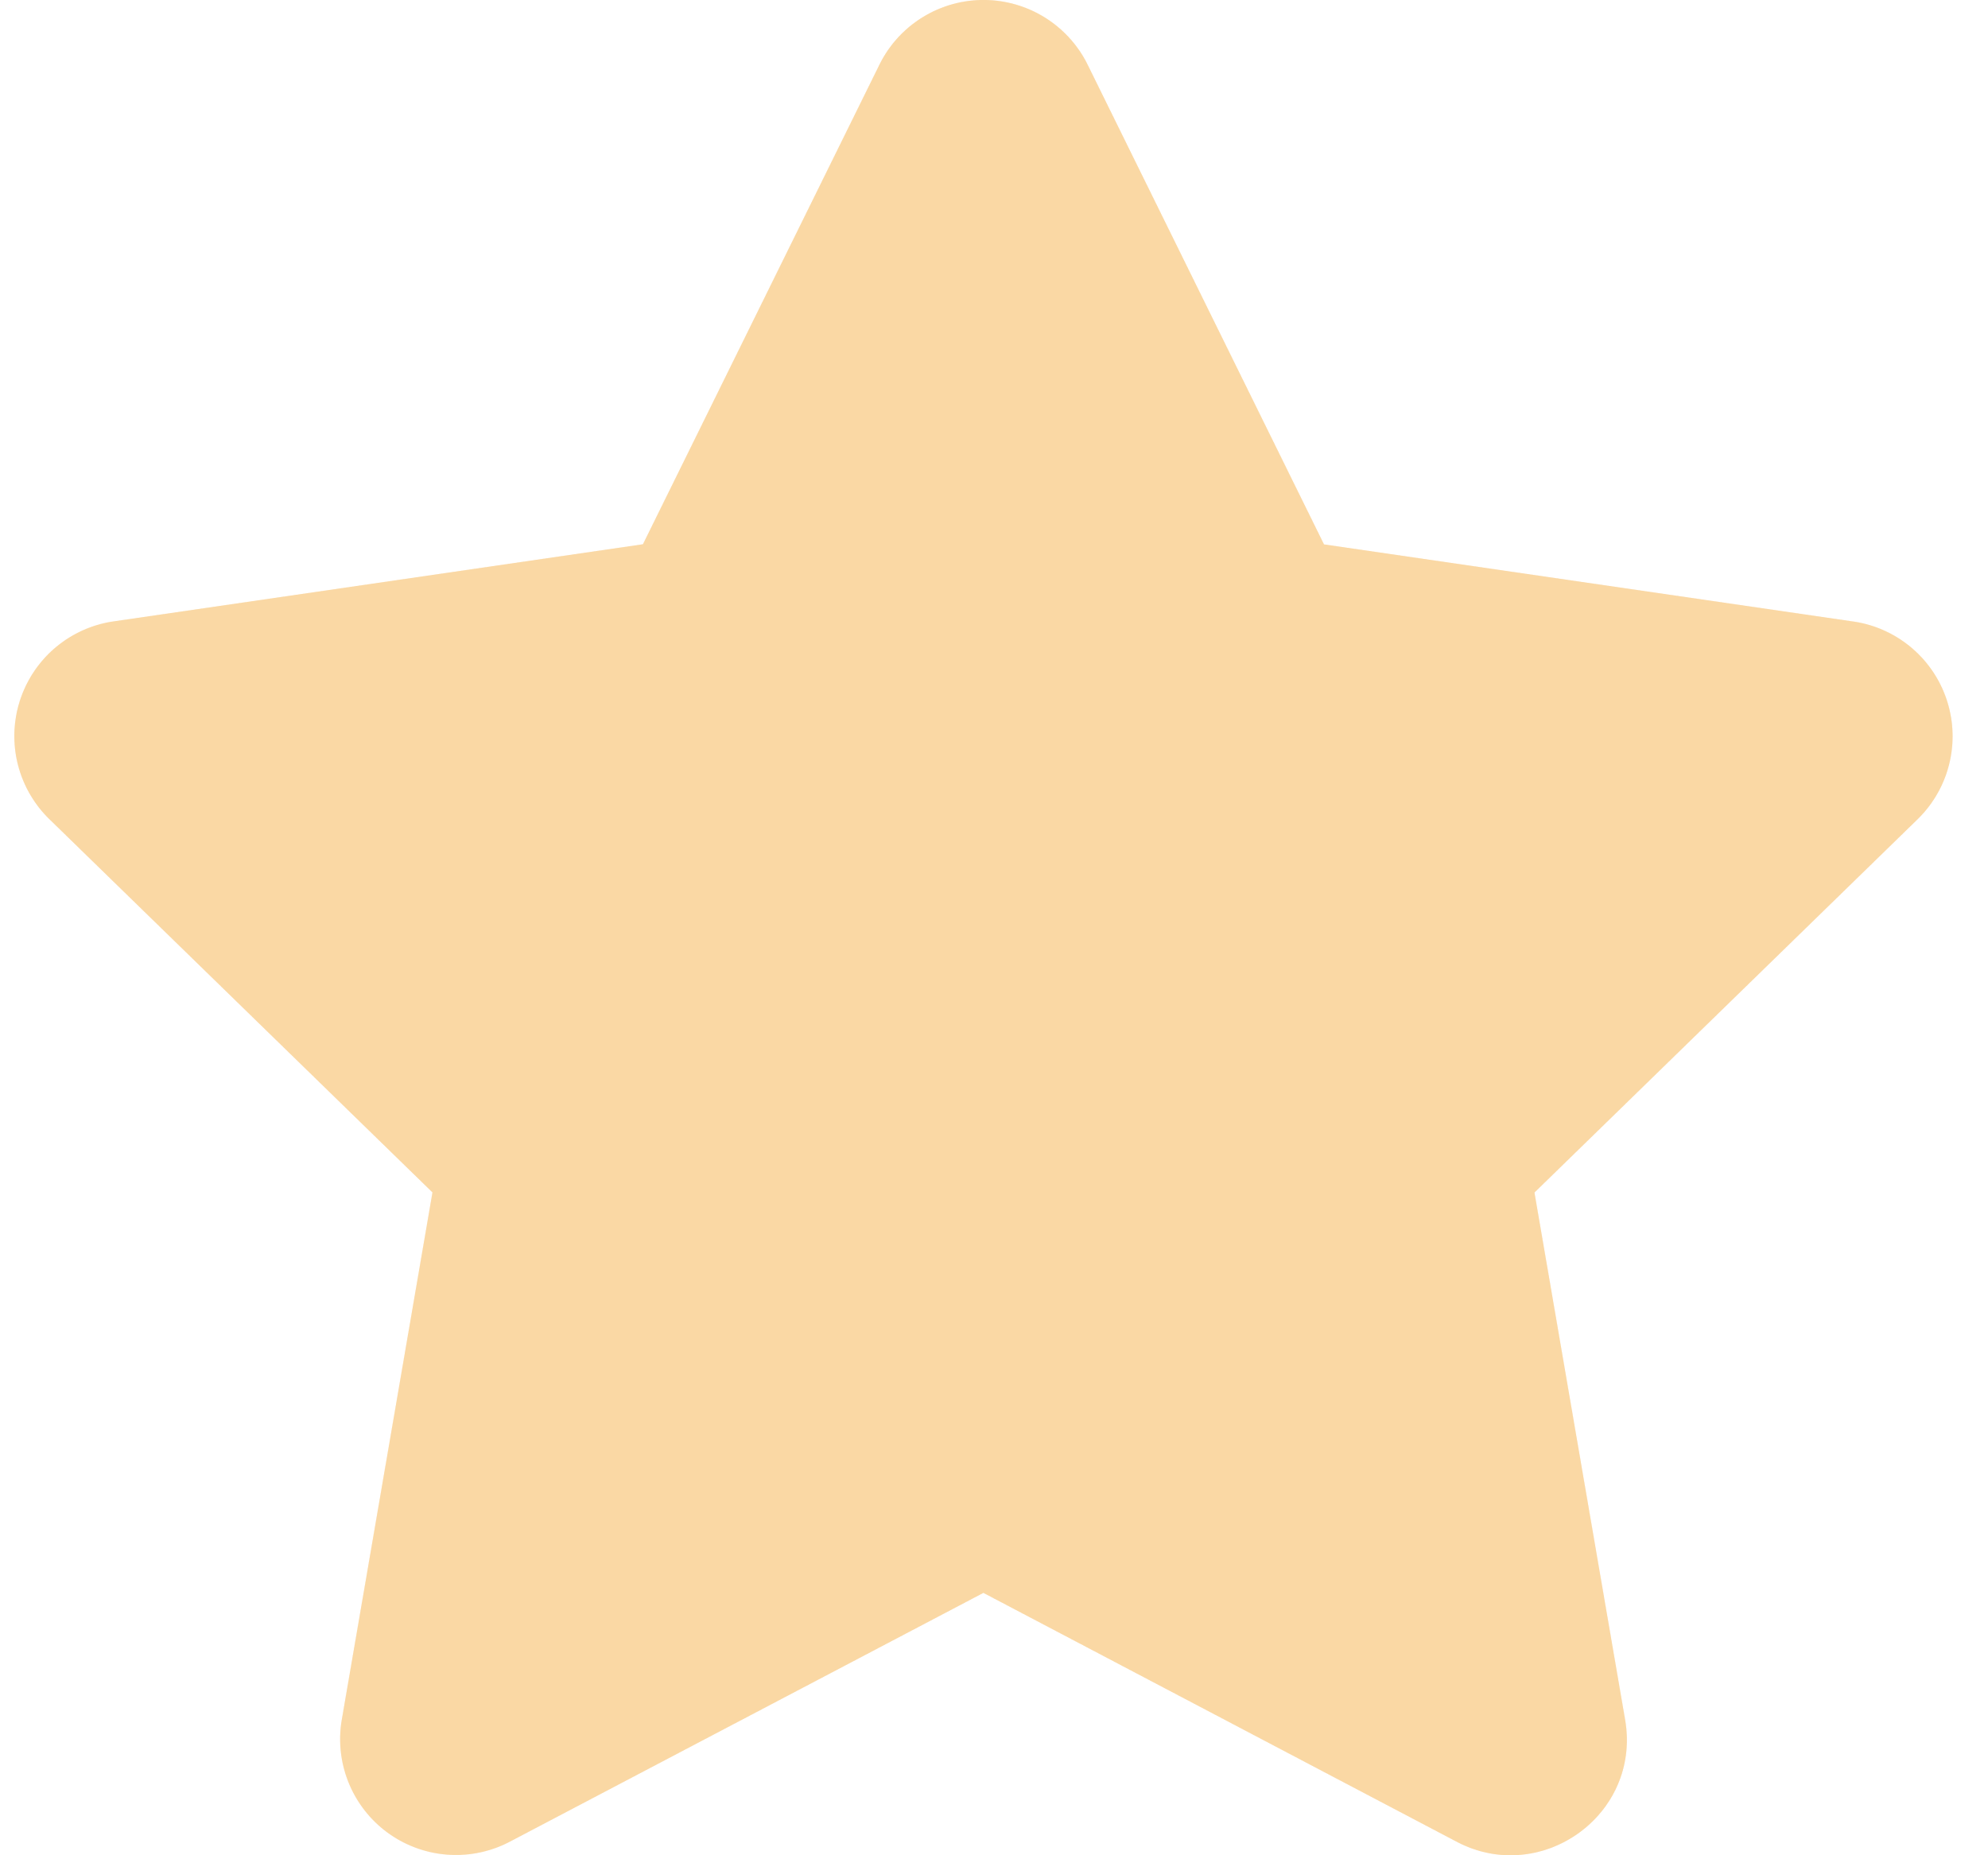 <svg width="15" height="14" fill="none" xmlns="http://www.w3.org/2000/svg">
    <path d="m6.636.487-1.785 3.62-3.994.582a.875.875 0 0 0-.484 1.493l2.89 2.816-.684 3.978a.874.874 0 0 0 1.269.921L7.42 12.02l3.573 1.879c.635.333 1.392-.203 1.269-.922l-.684-3.978 2.89-2.816a.875.875 0 0 0-.484-1.493l-3.994-.582L8.206.487a.876.876 0 0 0-1.57 0Z" fill="#F7B249" fill-opacity=".2"/>
    <path d="m6.636.487-1.785 3.62-3.994.582a.875.875 0 0 0-.484 1.493l2.89 2.816-.684 3.978a.874.874 0 0 0 1.269.921L7.42 12.02l3.573 1.879c.635.333 1.392-.203 1.269-.922l-.684-3.978 2.89-2.816a.875.875 0 0 0-.484-1.493l-3.994-.582L8.206.487a.876.876 0 0 0-1.57 0Z" fill="#F7B249" fill-opacity=".2"/>
    <path d="m6.636.487-1.785 3.62-3.994.582a.875.875 0 0 0-.484 1.493l2.89 2.816-.684 3.978a.874.874 0 0 0 1.269.921L7.42 12.02l3.573 1.879c.635.333 1.392-.203 1.269-.922l-.684-3.978 2.89-2.816a.875.875 0 0 0-.484-1.493l-3.994-.582L8.206.487a.876.876 0 0 0-1.57 0Z" fill="#F7B249" fill-opacity=".2"/>
</svg>
